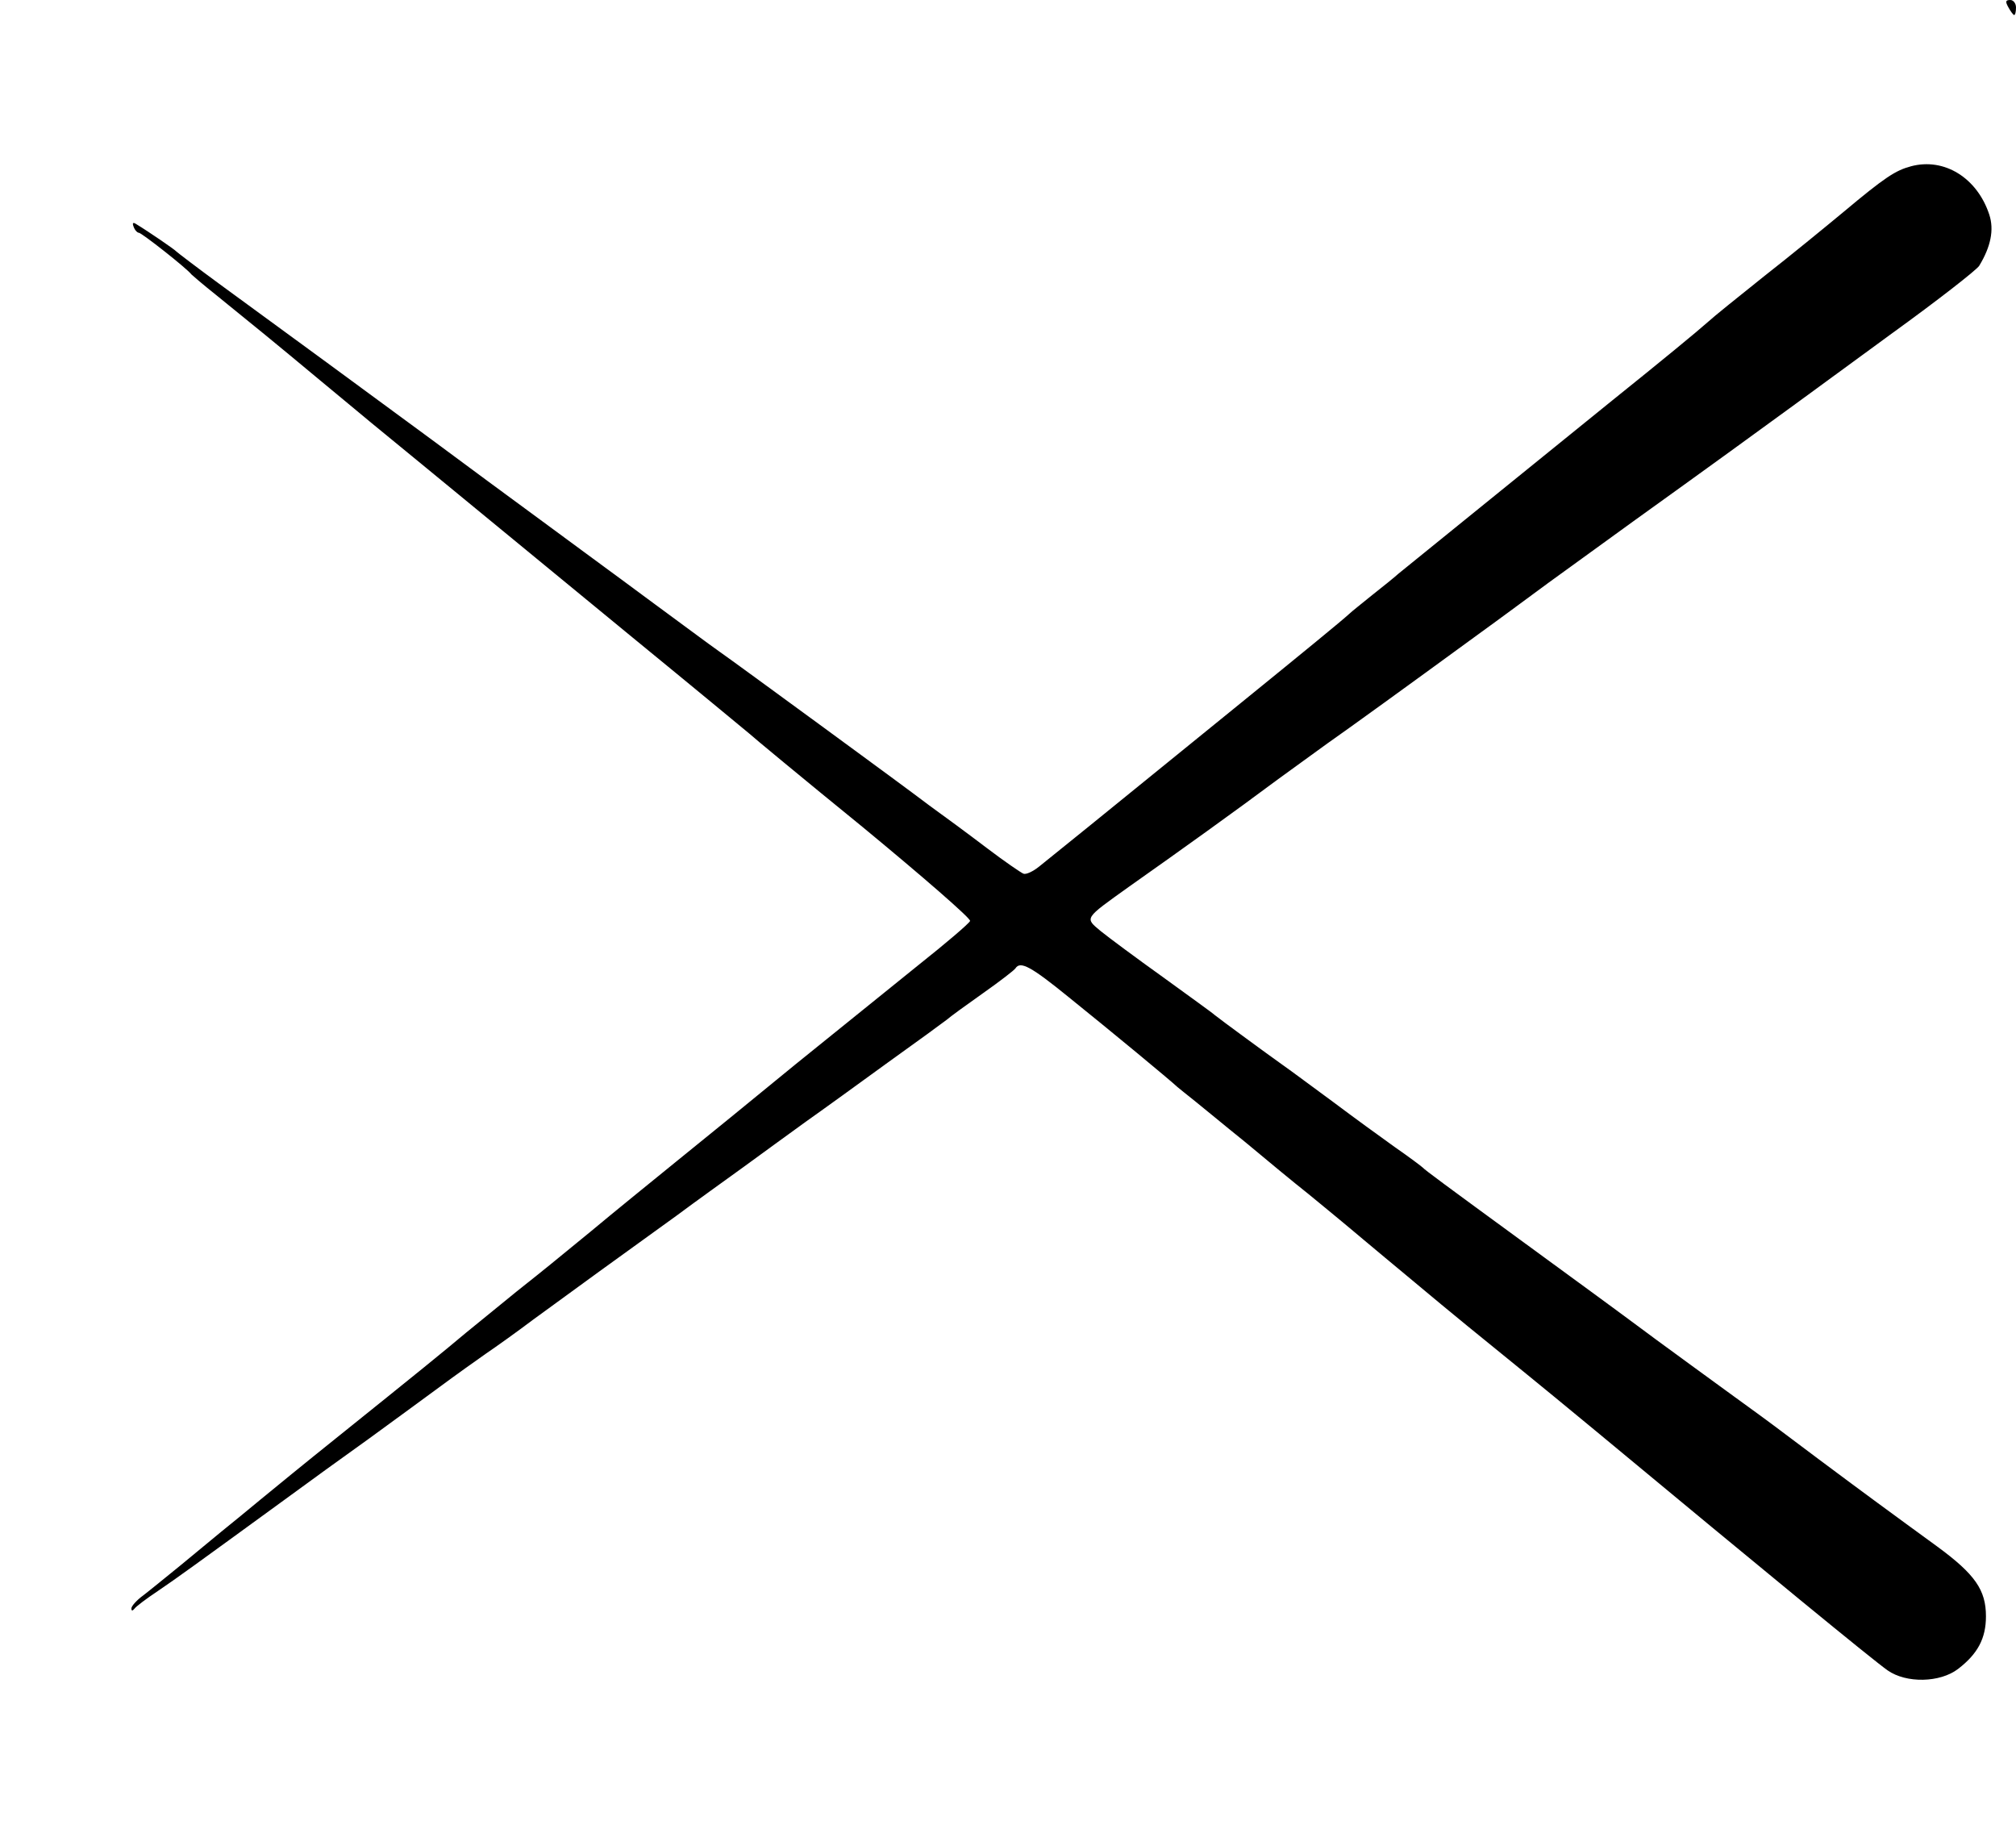 <?xml version="1.0" standalone="no"?>
<!DOCTYPE svg PUBLIC "-//W3C//DTD SVG 20010904//EN"
 "http://www.w3.org/TR/2001/REC-SVG-20010904/DTD/svg10.dtd">
<svg version="1.0" xmlns="http://www.w3.org/2000/svg"
 width="537pt" height="485pt" viewBox="0 0 537 485"
 preserveAspectRatio="xMidYMid meet">

<g transform="translate(0,485) scale(0.1,-0.1)"
fill="#000000" stroke="none">
<path d="M5350 4830 c6 -11 13 -20 15 -20 3 0 5 9 5 20 0 11 -7 20 -15 20 -13
0 -14 -4 -5 -20z"/>
<path d="M5090 4407 c-41 -11 -69 -29 -180 -122 -47 -39 -141 -116 -210 -170
-69 -55 -136 -109 -150 -122 -28 -25 -124 -104 -256 -210 -203 -164 -550 -446
-569 -461 -11 -10 -42 -35 -70 -57 -27 -22 -55 -44 -61 -50 -22 -20 -111 -93
-308 -253 -358 -291 -489 -397 -518 -420 -16 -13 -35 -22 -42 -19 -7 3 -51 33
-97 68 -46 35 -115 86 -154 114 -38 29 -170 126 -293 216 -123 90 -242 177
-265 193 -23 16 -109 80 -192 141 -82 61 -211 155 -285 210 -74 54 -205 151
-290 214 -213 157 -343 252 -566 415 -60 44 -111 83 -114 86 -4 5 -74 53 -107
73 -9 6 -11 3 -7 -7 3 -9 10 -16 14 -16 7 0 127 -94 140 -111 3 -3 32 -28 66
-55 100 -81 153 -124 279 -229 66 -55 127 -105 135 -112 15 -12 139 -114 695
-571 165 -135 305 -251 311 -256 6 -6 141 -118 302 -249 160 -132 289 -244
286 -250 -3 -7 -64 -59 -137 -117 -72 -58 -219 -177 -327 -264 -107 -88 -251
-205 -319 -260 -69 -56 -170 -138 -225 -184 -115 -94 -108 -89 -200 -162 -37
-30 -98 -80 -135 -110 -68 -57 -116 -96 -350 -284 -75 -60 -163 -132 -197
-160 -34 -28 -81 -67 -105 -86 -23 -19 -73 -60 -109 -90 -37 -30 -81 -66 -98
-79 -18 -13 -32 -29 -32 -35 0 -7 3 -7 8 -1 4 6 32 27 62 47 53 36 97 68 336
242 60 44 162 118 228 165 65 47 150 110 190 139 39 29 94 68 121 87 28 19 84
59 125 90 119 87 221 161 382 277 51 38 132 96 179 130 48 35 122 89 165 120
44 31 142 102 219 158 77 55 148 107 157 114 9 8 53 40 97 71 44 31 83 61 86
66 13 20 41 5 143 -78 113 -91 269 -220 288 -238 6 -5 27 -22 46 -37 19 -15
79 -65 135 -110 55 -46 130 -108 168 -138 37 -30 75 -62 85 -70 10 -8 37 -31
61 -51 24 -20 86 -72 138 -115 93 -78 179 -148 295 -242 32 -26 115 -94 185
-152 459 -381 738 -610 779 -639 50 -35 140 -33 188 4 52 40 74 81 74 140 0
70 -29 112 -130 186 -47 34 -119 87 -160 117 -71 52 -253 188 -275 205 -5 4
-57 42 -115 84 -58 42 -148 108 -200 146 -117 87 -201 148 -350 257 -208 152
-265 194 -270 200 -3 3 -36 28 -75 55 -38 27 -112 81 -164 120 -52 38 -112 83
-135 99 -45 32 -165 120 -181 133 -5 5 -68 50 -138 101 -70 50 -144 105 -165
122 -43 36 -45 32 75 118 139 98 284 202 398 287 61 44 120 87 131 95 53 37
223 160 379 274 94 68 188 138 210 154 22 16 123 89 225 163 188 135 359 259
434 314 23 17 138 101 257 188 119 86 223 167 231 179 31 51 40 96 27 136 -32
98 -120 153 -209 129z"/>
</g>
</svg>
